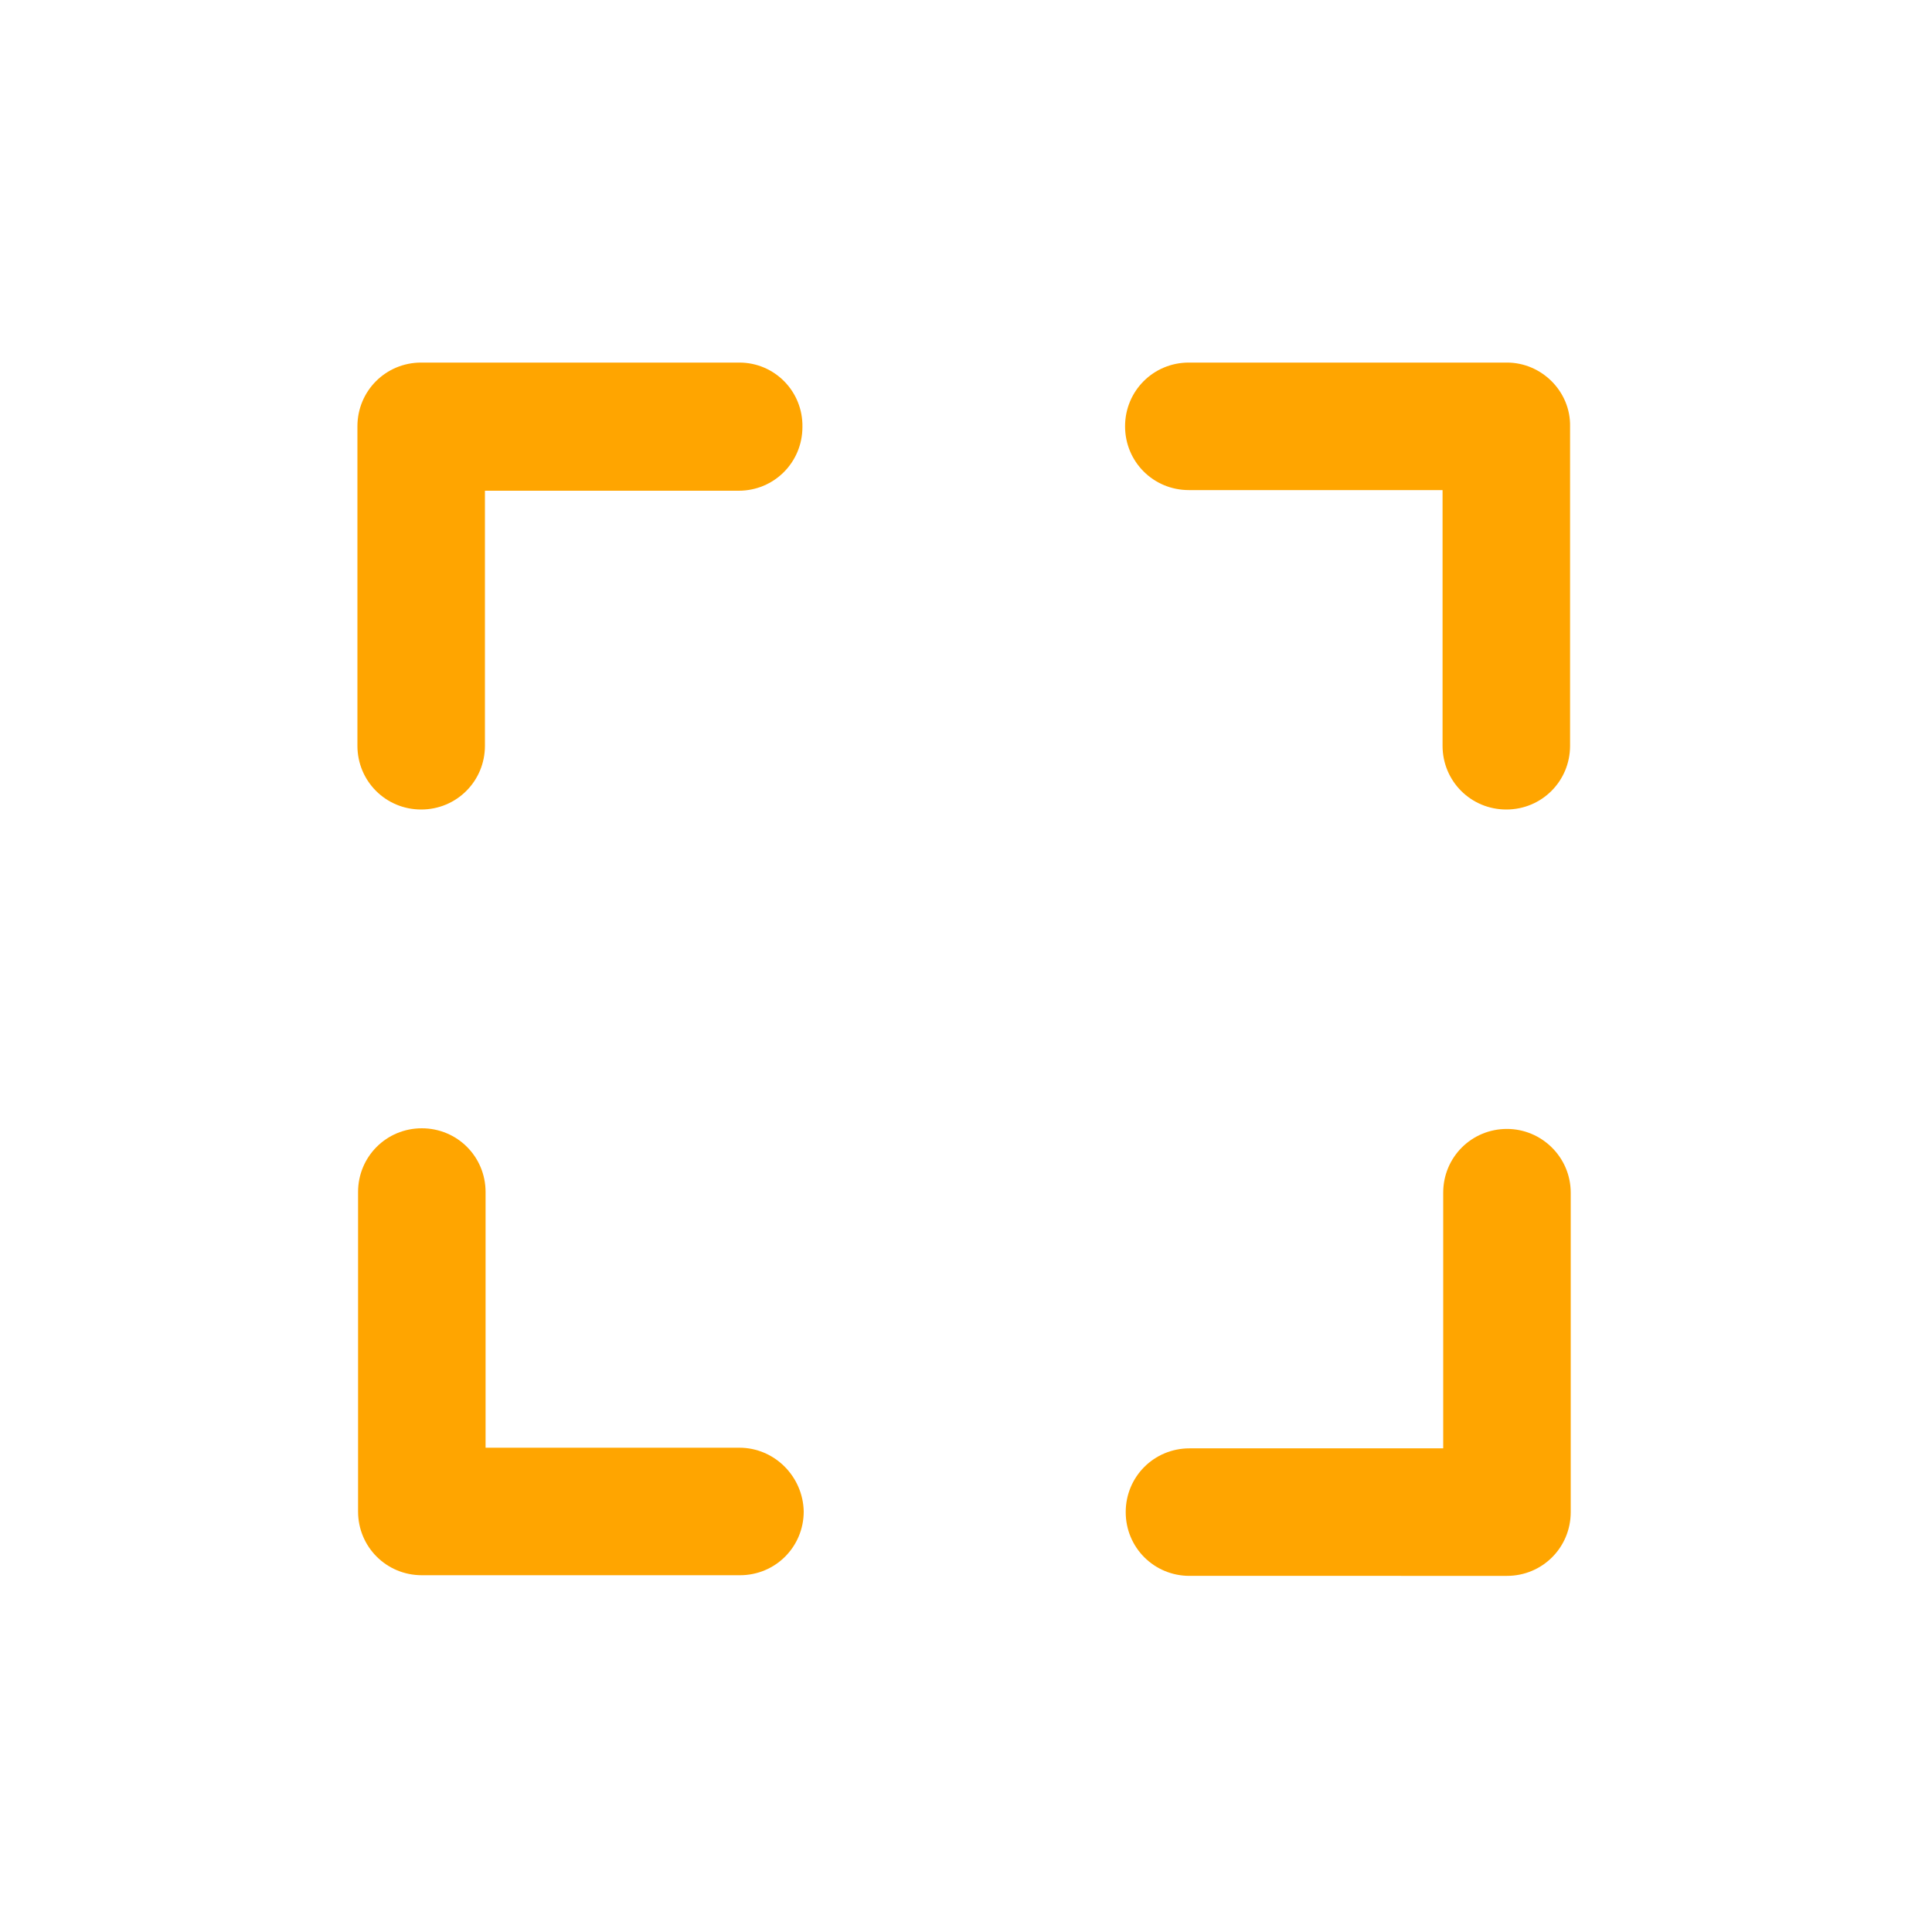 <?xml version="1.0" encoding="utf-8"?>
<!-- Generator: Adobe Illustrator 21.0.0, SVG Export Plug-In . SVG Version: 6.00 Build 0)  -->
<svg version="1.1" id="Layer_1" xmlns="http://www.w3.org/2000/svg" xmlns:xlink="http://www.w3.org/1999/xlink" x="0px" y="0px"
	 viewBox="0 0 300 300" style="enable-background:new 0 0 300 300;" xml:space="preserve">
	 <style type="text/css">
	#Layer_1{fill:orange;}
</style>
<g>
	<path d="M114.8,56.3H65.4c-5.5,0-9.9,4.4-9.9,9.9v49.6c0,5.5,4.4,9.9,9.9,9.9c5.5,0,9.9-4.4,9.9-9.9V76.2h39.4
		c5.5,0,9.9-4.4,9.9-9.9C124.7,60.8,120.3,56.3,114.8,56.3z"/>
	<path d="M234,56.3h-49.4c-5.5,0-9.9,4.4-9.9,9.9c0,5.5,4.4,9.9,9.9,9.9h39.4v39.7c0,5.5,4.4,9.9,9.9,9.9c5.5,0,9.9-4.4,9.9-9.9
		V66.2C243.9,60.8,239.4,56.3,234,56.3z"/>
	<path d="M114.8,224.8H75.4v-39.7c0-5.5-4.4-9.9-9.9-9.9c-5.5,0-9.9,4.4-9.9,9.9v49.6c0,5.5,4.4,9.9,9.9,9.9h49.4
		c5.5,0,9.9-4.4,9.9-9.9C124.7,229.3,120.3,224.8,114.8,224.8z"/>
	<path d="M234,175.3c-5.5,0-9.9,4.4-9.9,9.9v39.7h-39.4c-5.5,0-9.9,4.4-9.9,9.9c0,5.5,4.4,9.9,9.9,9.9H234c5.5,0,9.9-4.4,9.9-9.9
		v-49.6C243.9,179.7,239.4,175.3,234,175.3z"/>
</g>
</svg>
